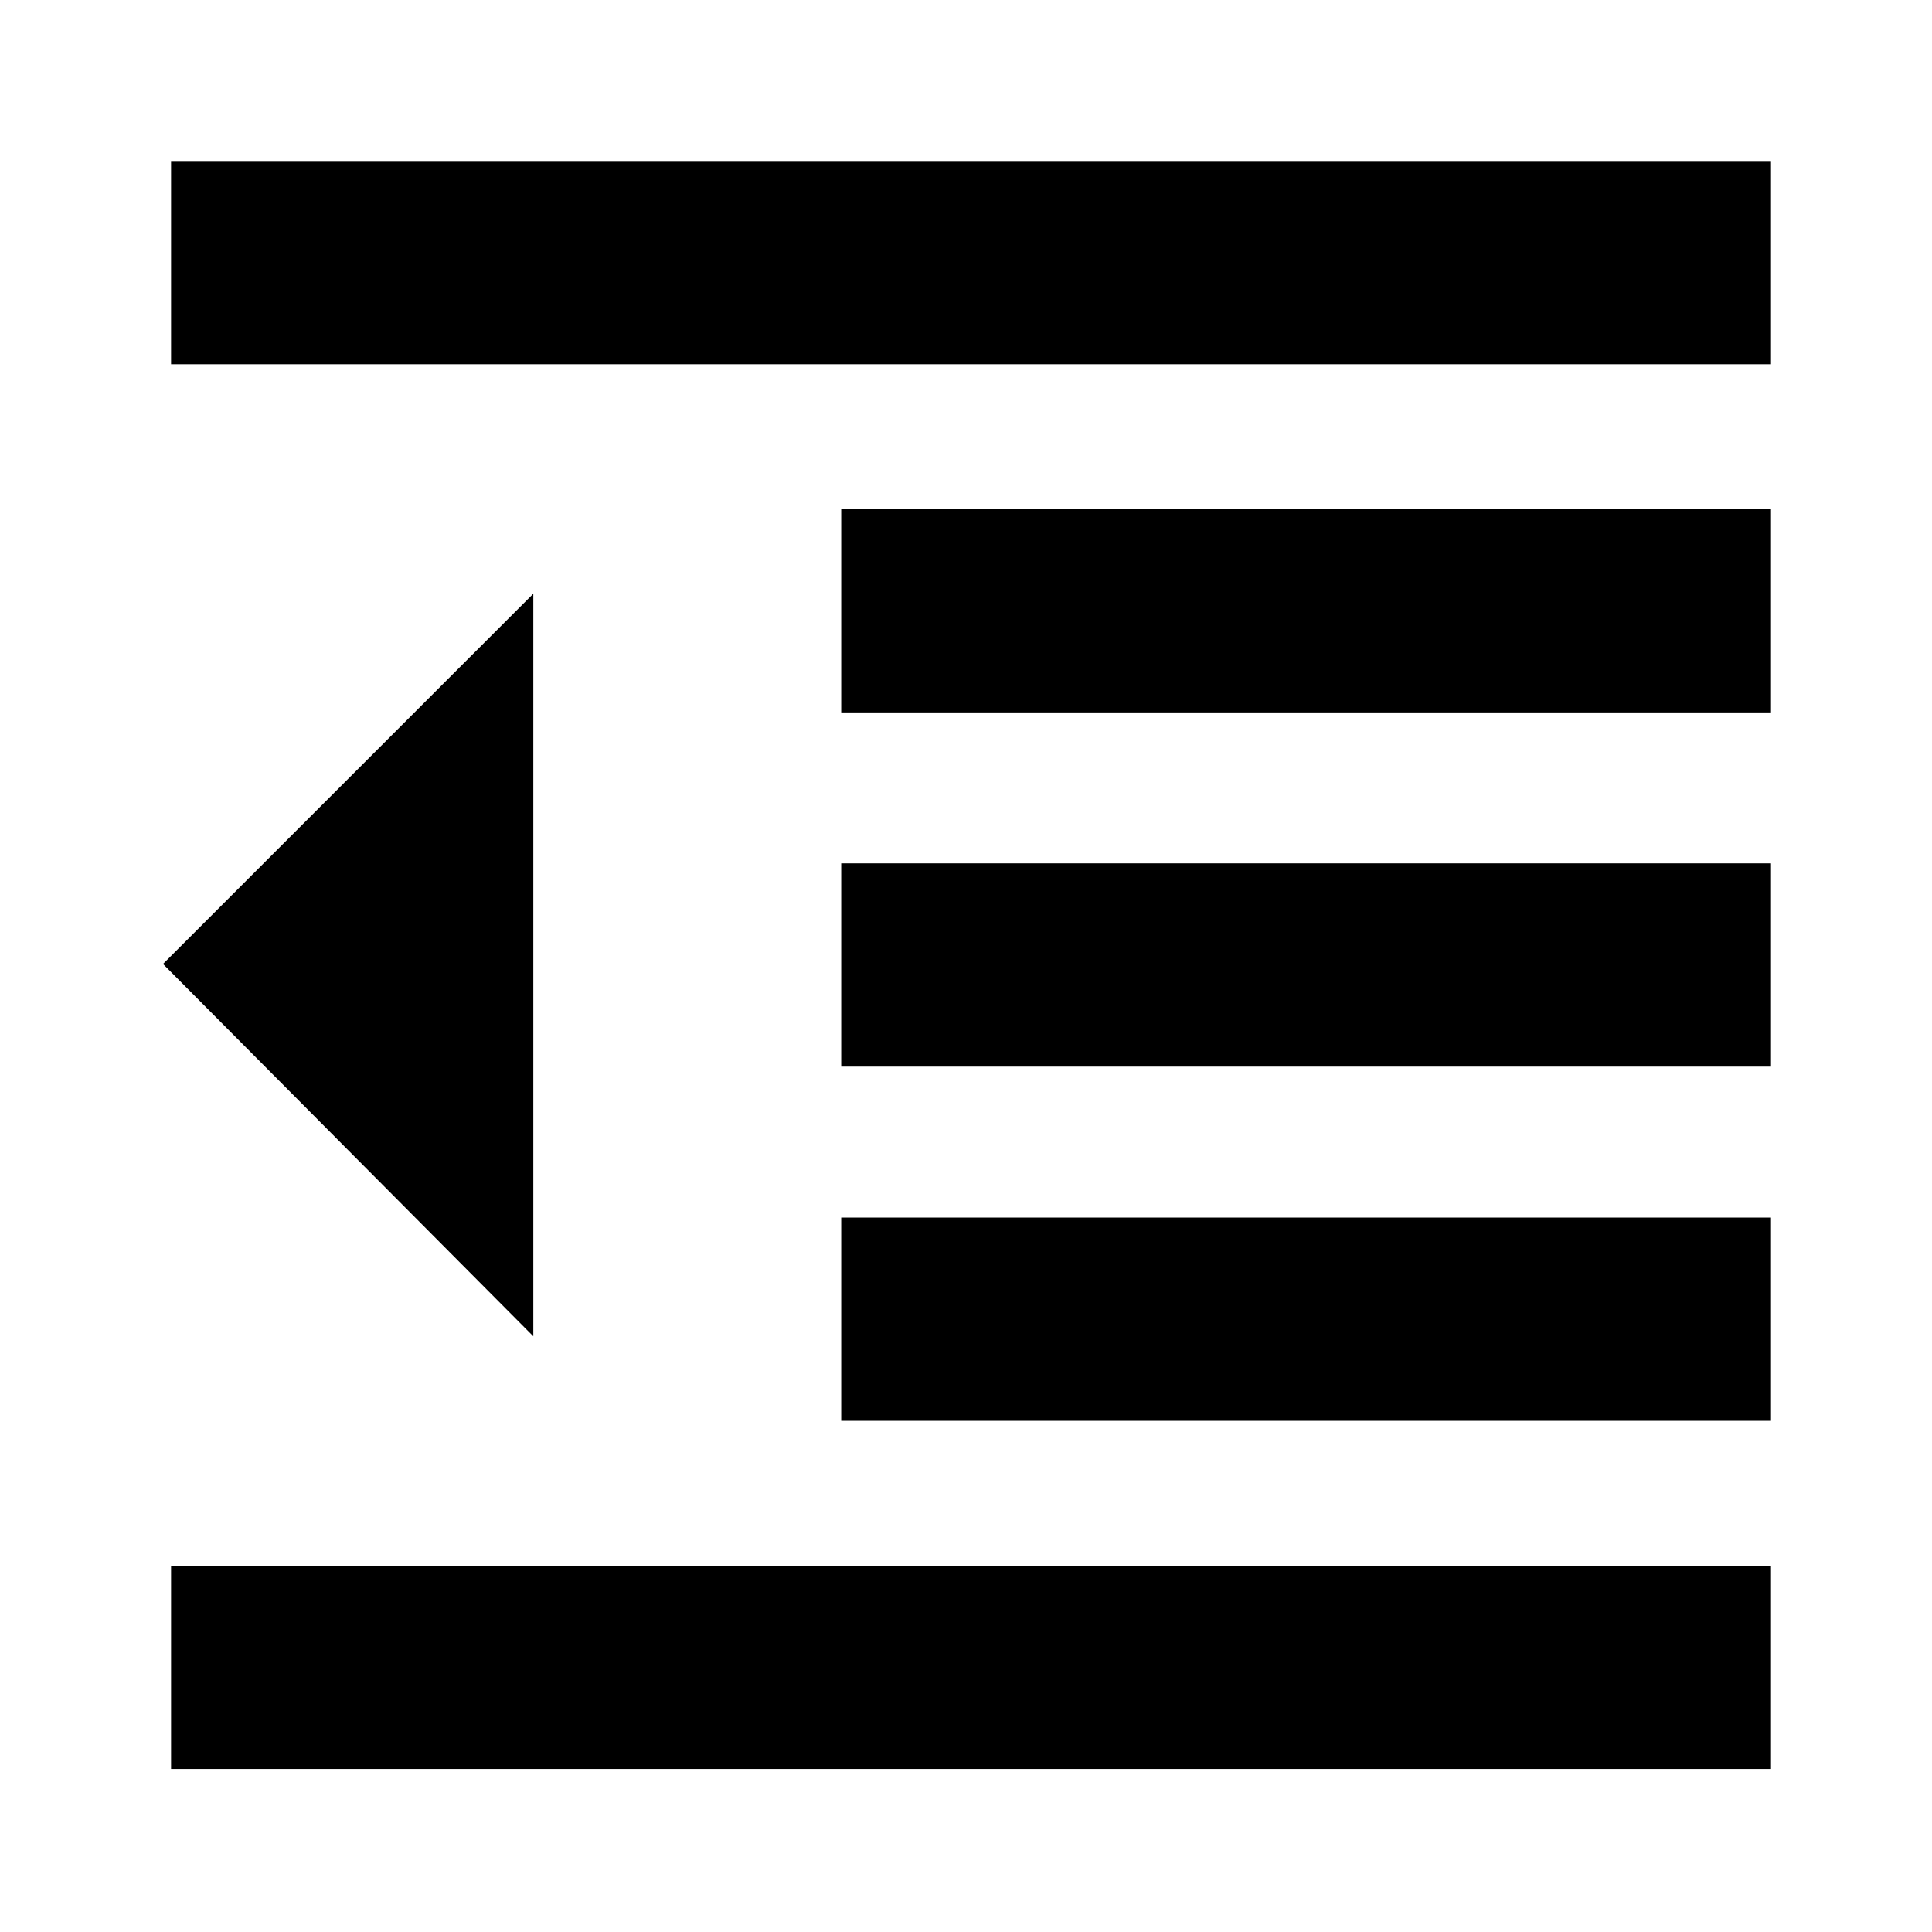 <svg xmlns="http://www.w3.org/2000/svg" height="24" width="24"><path d="M10.45 17.65V15.125H22V17.65ZM6.625 16.6 2.025 11.975 6.625 7.375ZM2.125 21.975V19.45H22V21.975ZM2.125 4.525V2H22V4.525ZM10.45 8.85V6.325H22V8.85ZM10.45 13.25V10.725H22V13.25Z"/></svg>